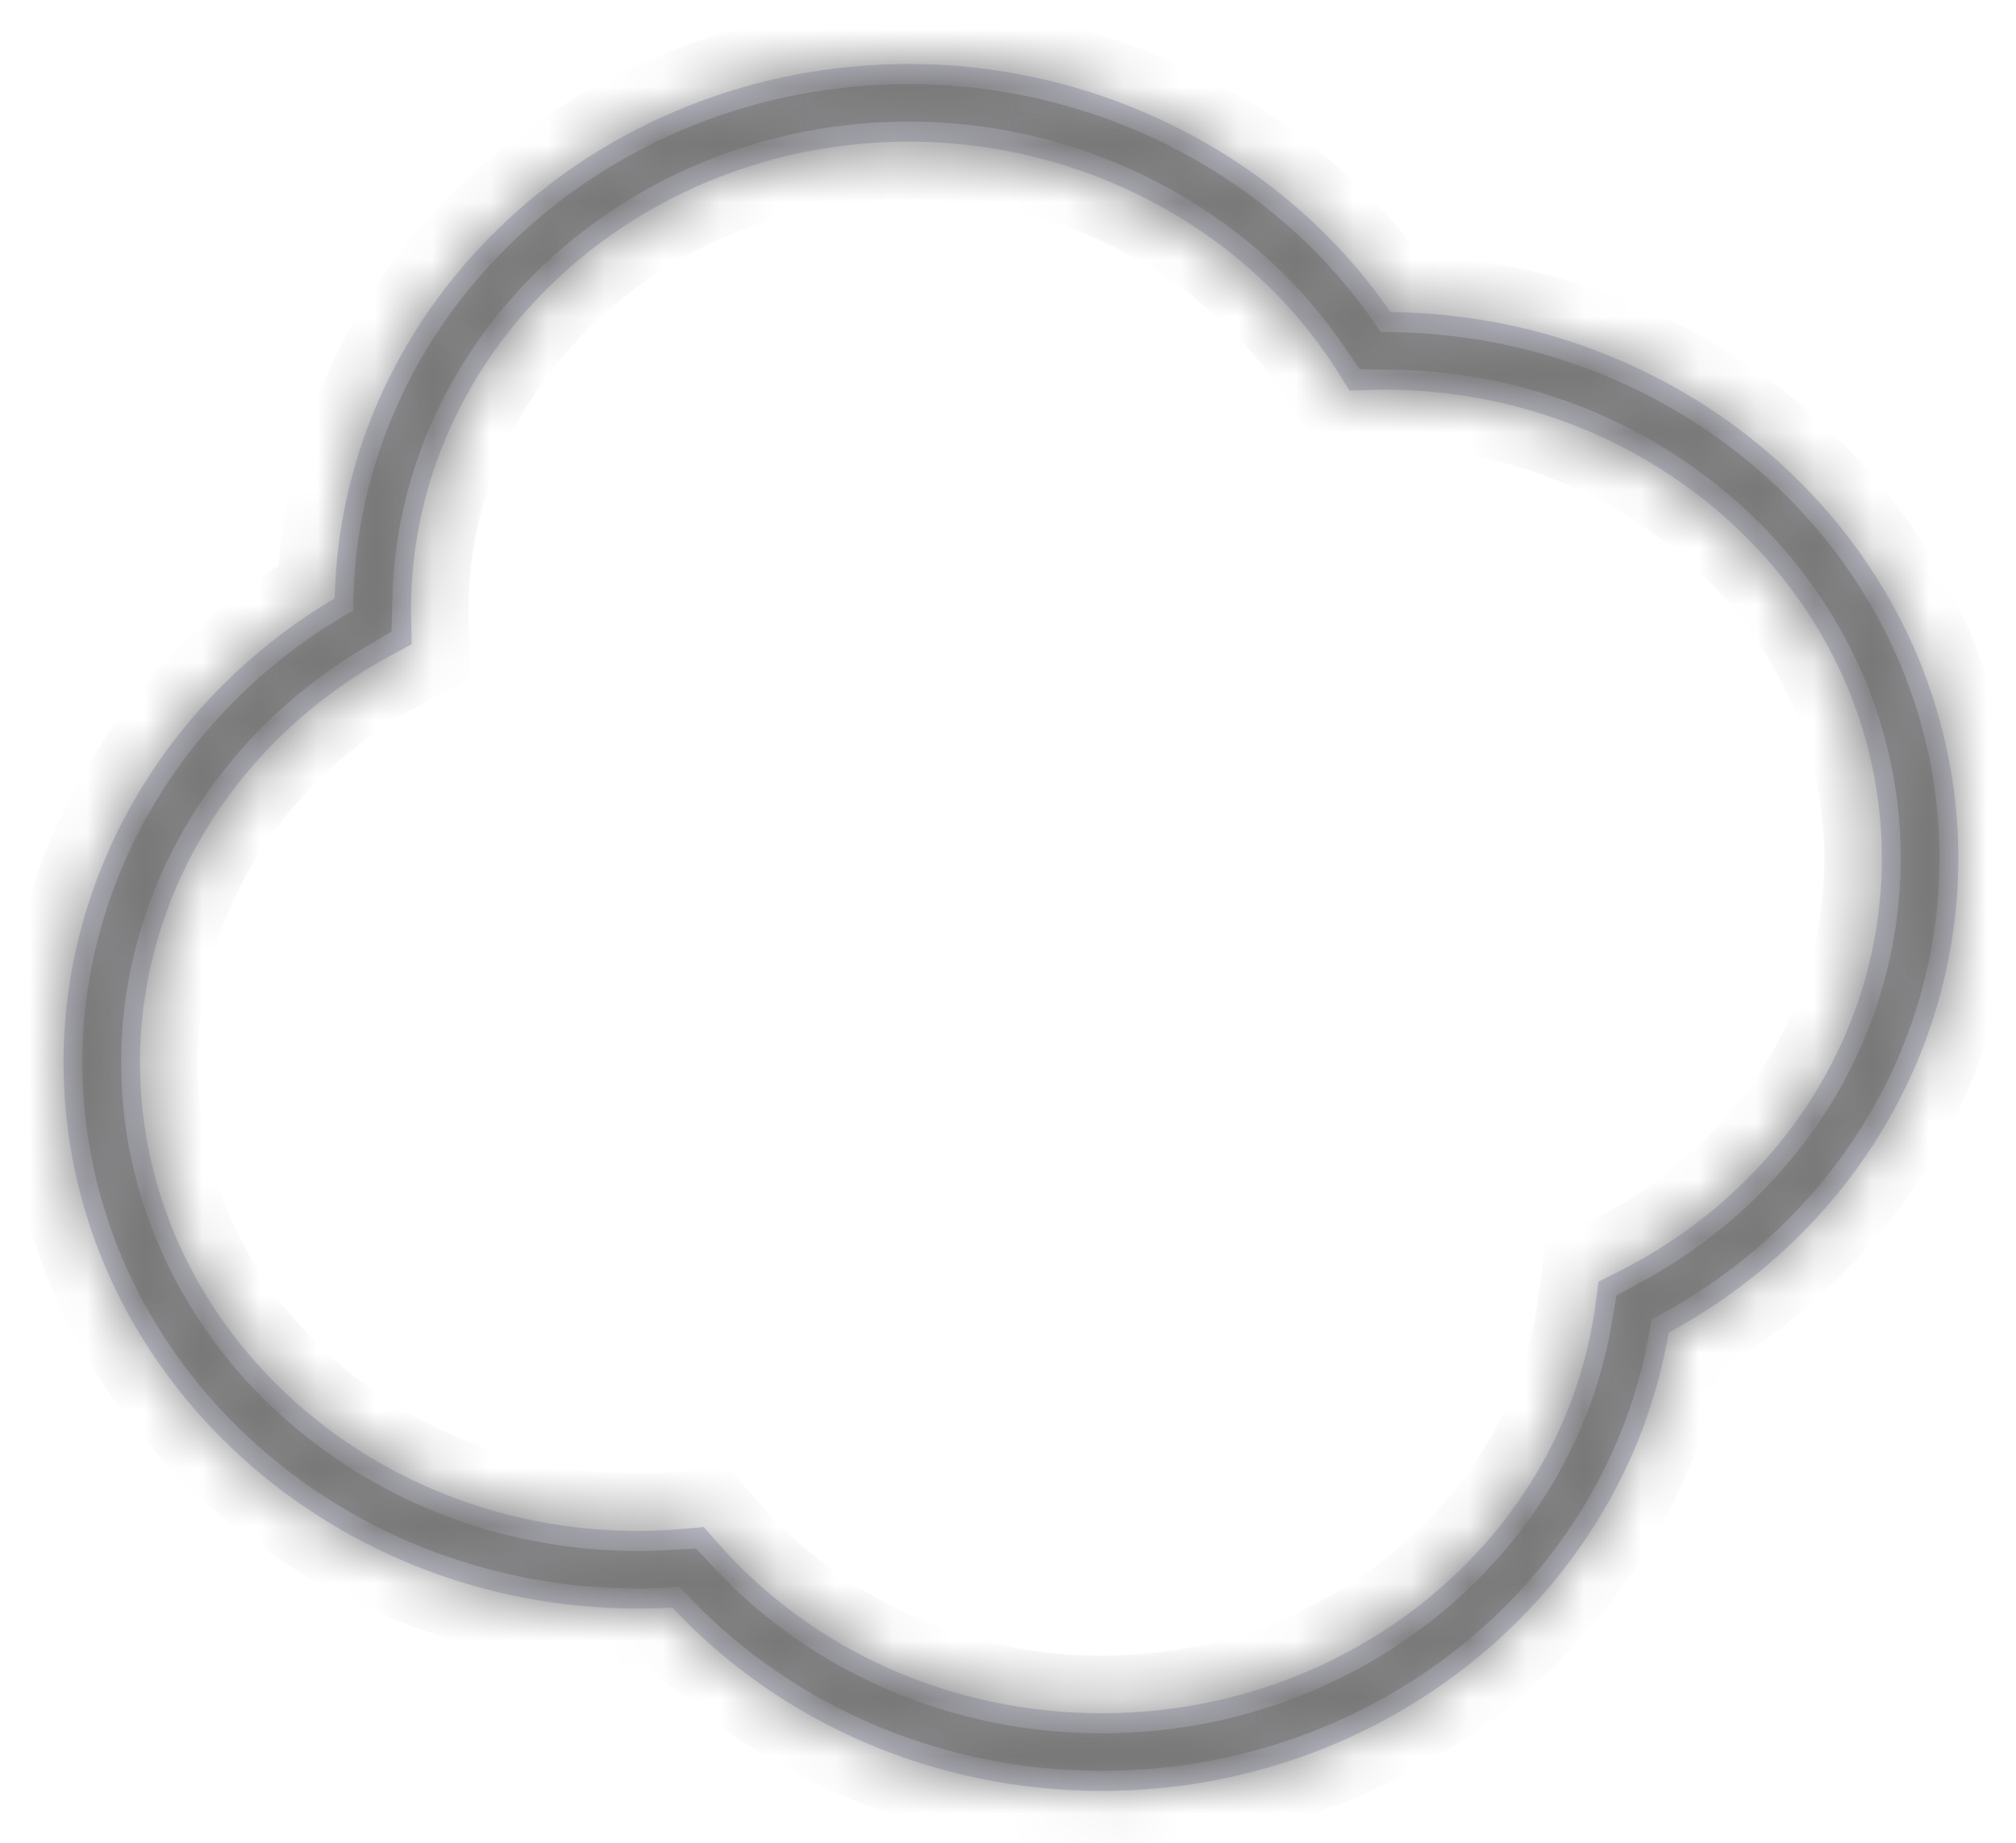 ﻿<?xml version="1.0" encoding="utf-8"?>
<svg version="1.1" xmlns:xlink="http://www.w3.org/1999/xlink" width="35px" height="32px" xmlns="http://www.w3.org/2000/svg">
  <defs>
    <mask fill="white" id="clip192">
      <path d="M 28.969 23.143  C 28.192 27.704  24.026 31.1  19.127 31.1  C 16.266 31.1  13.568 29.943  11.672 27.915  C 11.469 27.927  11.273 27.933  11.077 27.933  C 5.577 27.933  1.103 23.677  1.103 18.446  C 1.103 15.17  2.896 12.119  5.81 10.391  C 5.926 5.255  10.354 1.111  15.781 1.111  C 19.14 1.111  22.306 2.752  24.138 5.418  C 29.586 5.476  33.998 9.709  33.998 14.904  C 33.998 18.326  32.08 21.452  28.969 23.143  Z M 11.885 26.547  L 12.219 26.517  L 12.441 26.771  C 14.092 28.665  16.53 29.751  19.127 29.751  C 23.488 29.751  27.176 26.682  27.705 22.612  L 27.752 22.255  L 28.071 22.096  C 30.908 20.677  32.671 17.922  32.671 14.905  C 32.671 10.418  28.792 6.767  24.024 6.767  C 23.973 6.767  23.922 6.769  23.871 6.77  L 23.428 6.783  L 23.227 6.461  C 21.674 3.993  18.822 2.46  15.781 2.46  C 11.013 2.46  7.134 6.111  7.134 10.598  L 7.148 11.186  L 6.788 11.381  C 4.1 12.832  2.43 15.539  2.43 18.447  C 2.43 22.934  6.309 26.585  11.076 26.585  C 11.338 26.585  11.602 26.573  11.885 26.547  Z " fill-rule="evenodd" />
    </mask>
  </defs>
  <g transform="matrix(1 0 0 1 -364 -357 )">
    <path d="M 28.969 23.143  C 28.192 27.704  24.026 31.1  19.127 31.1  C 16.266 31.1  13.568 29.943  11.672 27.915  C 11.469 27.927  11.273 27.933  11.077 27.933  C 5.577 27.933  1.103 23.677  1.103 18.446  C 1.103 15.17  2.896 12.119  5.81 10.391  C 5.926 5.255  10.354 1.111  15.781 1.111  C 19.14 1.111  22.306 2.752  24.138 5.418  C 29.586 5.476  33.998 9.709  33.998 14.904  C 33.998 18.326  32.08 21.452  28.969 23.143  Z M 11.885 26.547  L 12.219 26.517  L 12.441 26.771  C 14.092 28.665  16.53 29.751  19.127 29.751  C 23.488 29.751  27.176 26.682  27.705 22.612  L 27.752 22.255  L 28.071 22.096  C 30.908 20.677  32.671 17.922  32.671 14.905  C 32.671 10.418  28.792 6.767  24.024 6.767  C 23.973 6.767  23.922 6.769  23.871 6.77  L 23.428 6.783  L 23.227 6.461  C 21.674 3.993  18.822 2.46  15.781 2.46  C 11.013 2.46  7.134 6.111  7.134 10.598  L 7.148 11.186  L 6.788 11.381  C 4.1 12.832  2.43 15.539  2.43 18.447  C 2.43 22.934  6.309 26.585  11.076 26.585  C 11.338 26.585  11.602 26.573  11.885 26.547  Z " fill-rule="nonzero" fill="#ccccde" stroke="none" transform="matrix(1 0 0 1 364 357 )" />
    <path d="M 28.969 23.143  C 28.192 27.704  24.026 31.1  19.127 31.1  C 16.266 31.1  13.568 29.943  11.672 27.915  C 11.469 27.927  11.273 27.933  11.077 27.933  C 5.577 27.933  1.103 23.677  1.103 18.446  C 1.103 15.17  2.896 12.119  5.81 10.391  C 5.926 5.255  10.354 1.111  15.781 1.111  C 19.14 1.111  22.306 2.752  24.138 5.418  C 29.586 5.476  33.998 9.709  33.998 14.904  C 33.998 18.326  32.08 21.452  28.969 23.143  Z " stroke-width="2" stroke="#797979" fill="none" transform="matrix(1 0 0 1 364 357 )" mask="url(#clip192)" />
    <path d="M 11.885 26.547  L 12.219 26.517  L 12.441 26.771  C 14.092 28.665  16.53 29.751  19.127 29.751  C 23.488 29.751  27.176 26.682  27.705 22.612  L 27.752 22.255  L 28.071 22.096  C 30.908 20.677  32.671 17.922  32.671 14.905  C 32.671 10.418  28.792 6.767  24.024 6.767  C 23.973 6.767  23.922 6.769  23.871 6.77  L 23.428 6.783  L 23.227 6.461  C 21.674 3.993  18.822 2.46  15.781 2.46  C 11.013 2.46  7.134 6.111  7.134 10.598  L 7.148 11.186  L 6.788 11.381  C 4.1 12.832  2.43 15.539  2.43 18.447  C 2.43 22.934  6.309 26.585  11.076 26.585  C 11.338 26.585  11.602 26.573  11.885 26.547  Z " stroke-width="2" stroke="#797979" fill="none" transform="matrix(1 0 0 1 364 357 )" mask="url(#clip192)" />
  </g>
</svg>